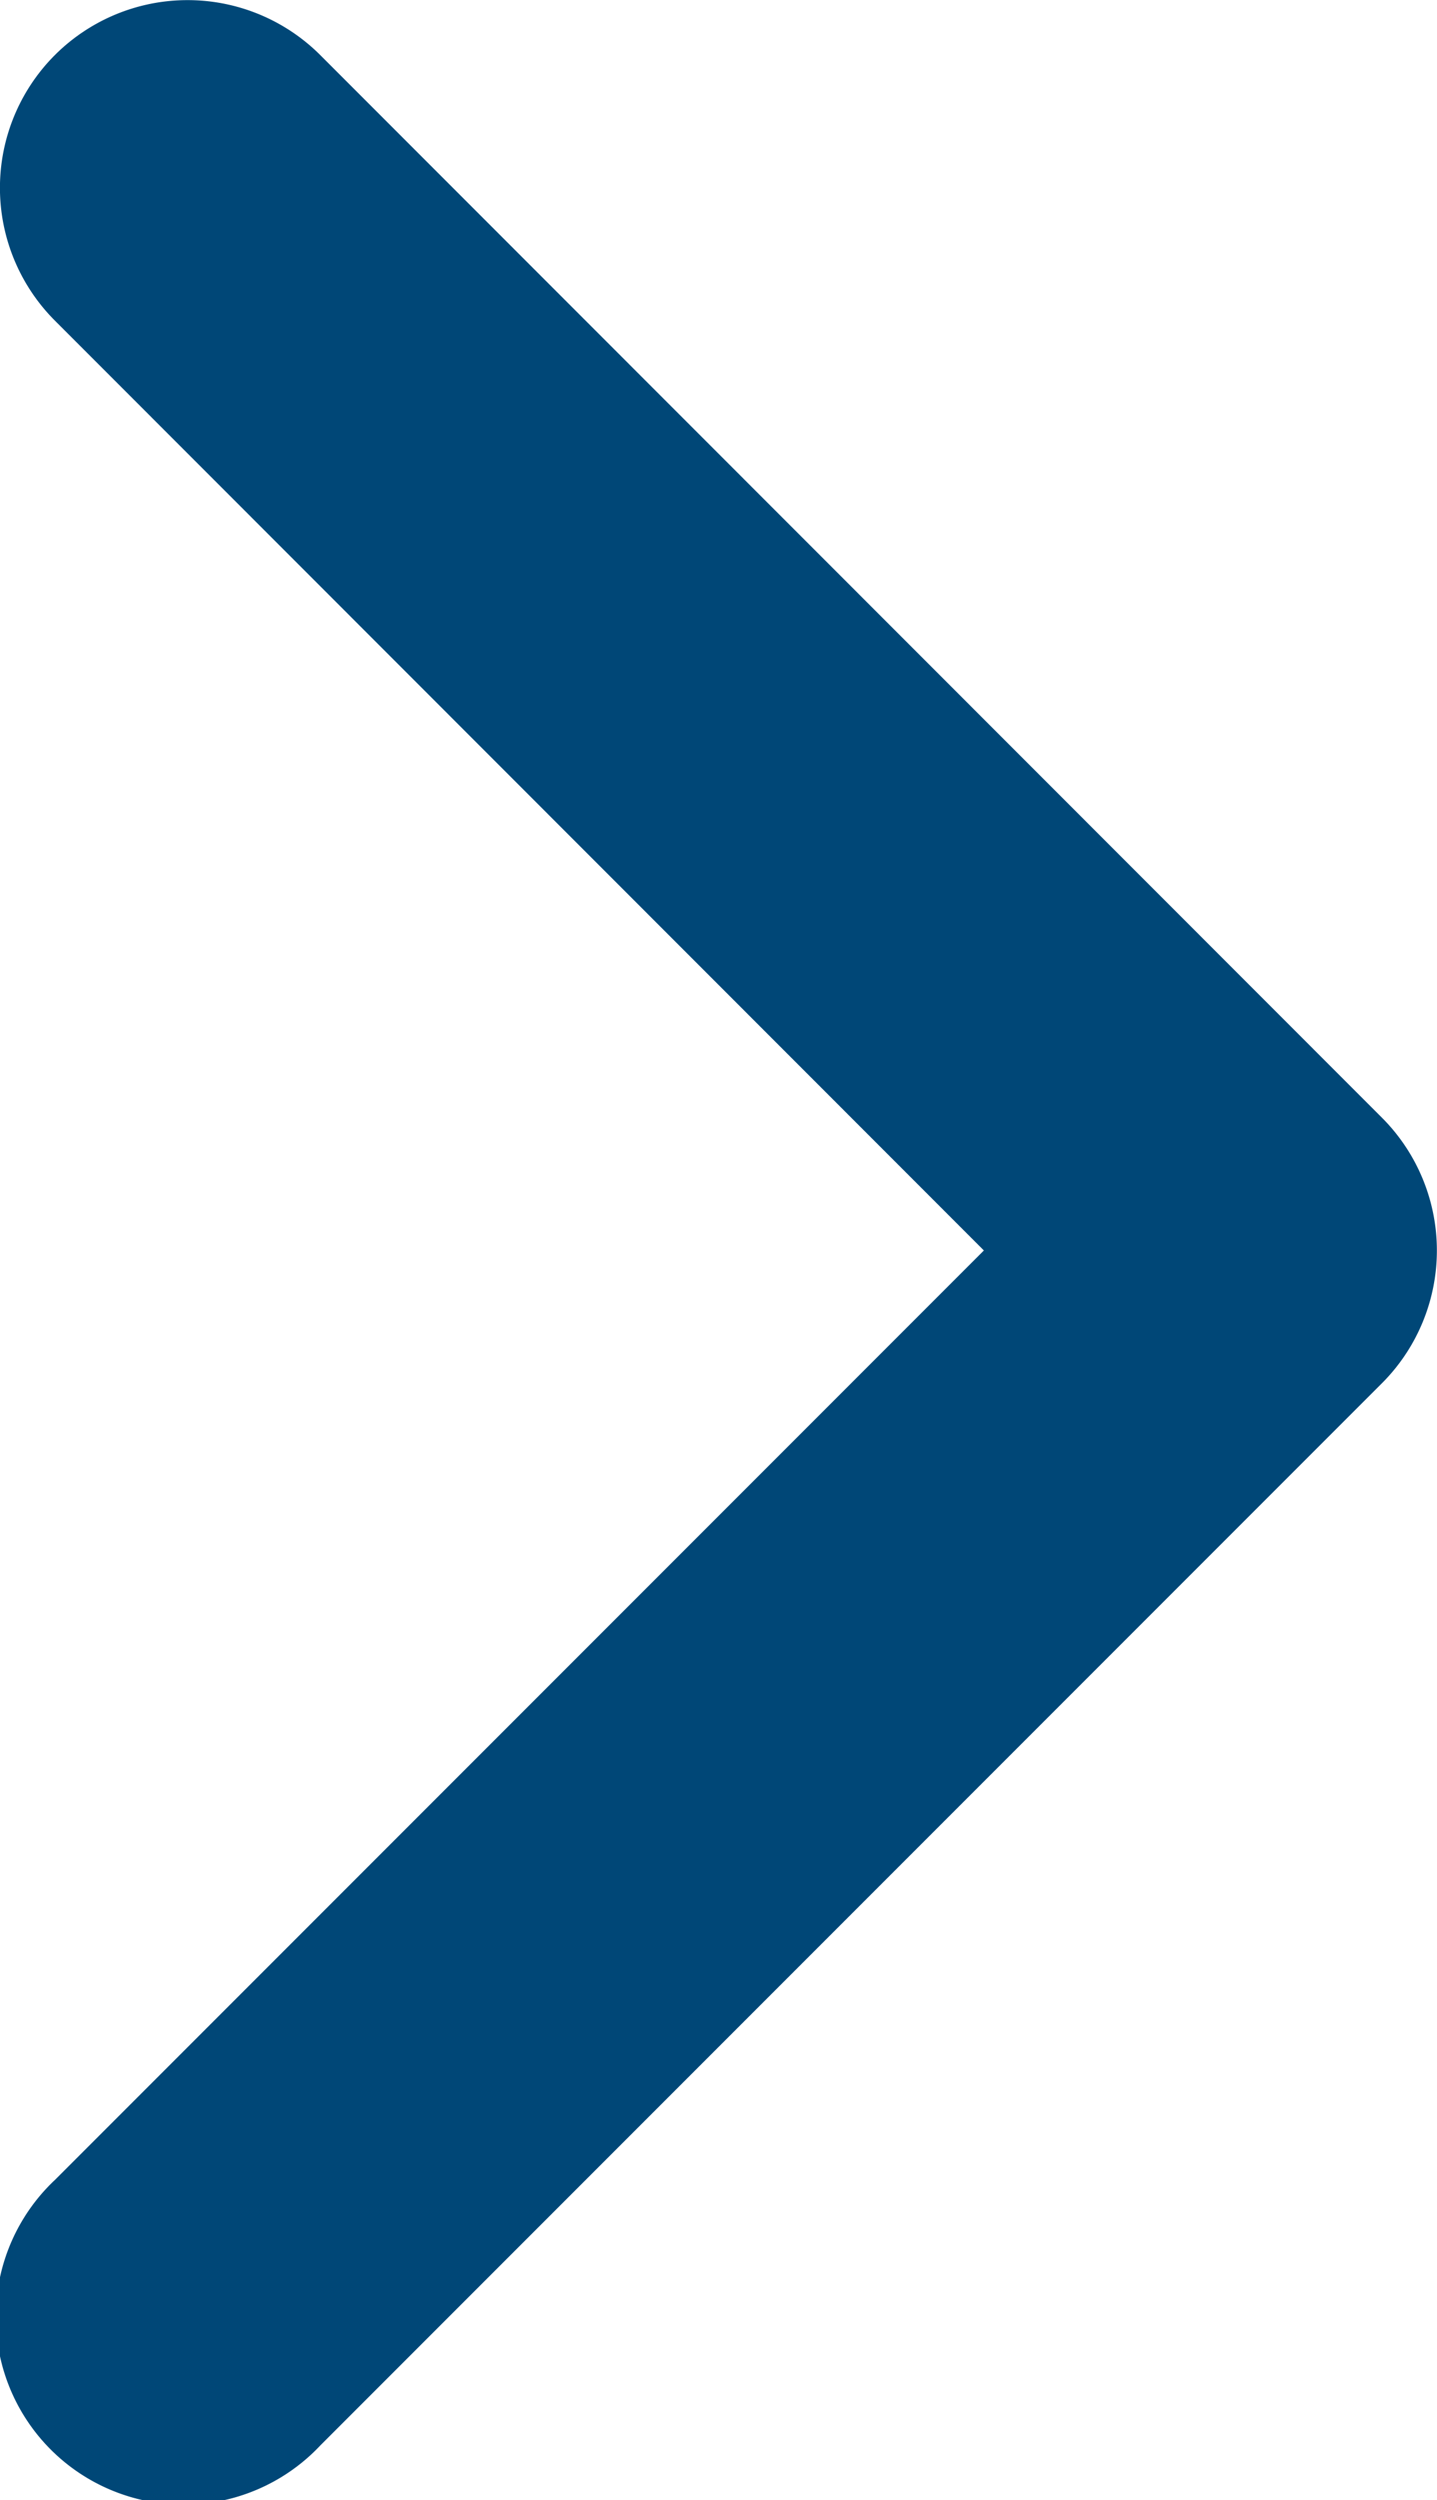 <svg xmlns="http://www.w3.org/2000/svg" width="8.014" height="13.935" viewBox="0 0 8.014 13.935">
  <g id="arrow-right-bold" transform="translate(-15.002 -4.03)">
    <path id="Trazado_1929" data-name="Trazado 1929" d="M15.308,4.337a1.047,1.047,0,0,0,0,1.48L20.489,11l-5.181,5.181a1.047,1.047,0,1,0,1.48,1.48l5.921-5.921a1.047,1.047,0,0,0,0-1.48L16.788,4.337A1.047,1.047,0,0,0,15.308,4.337Z" fill="#004777"/>
  </g>
</svg>
